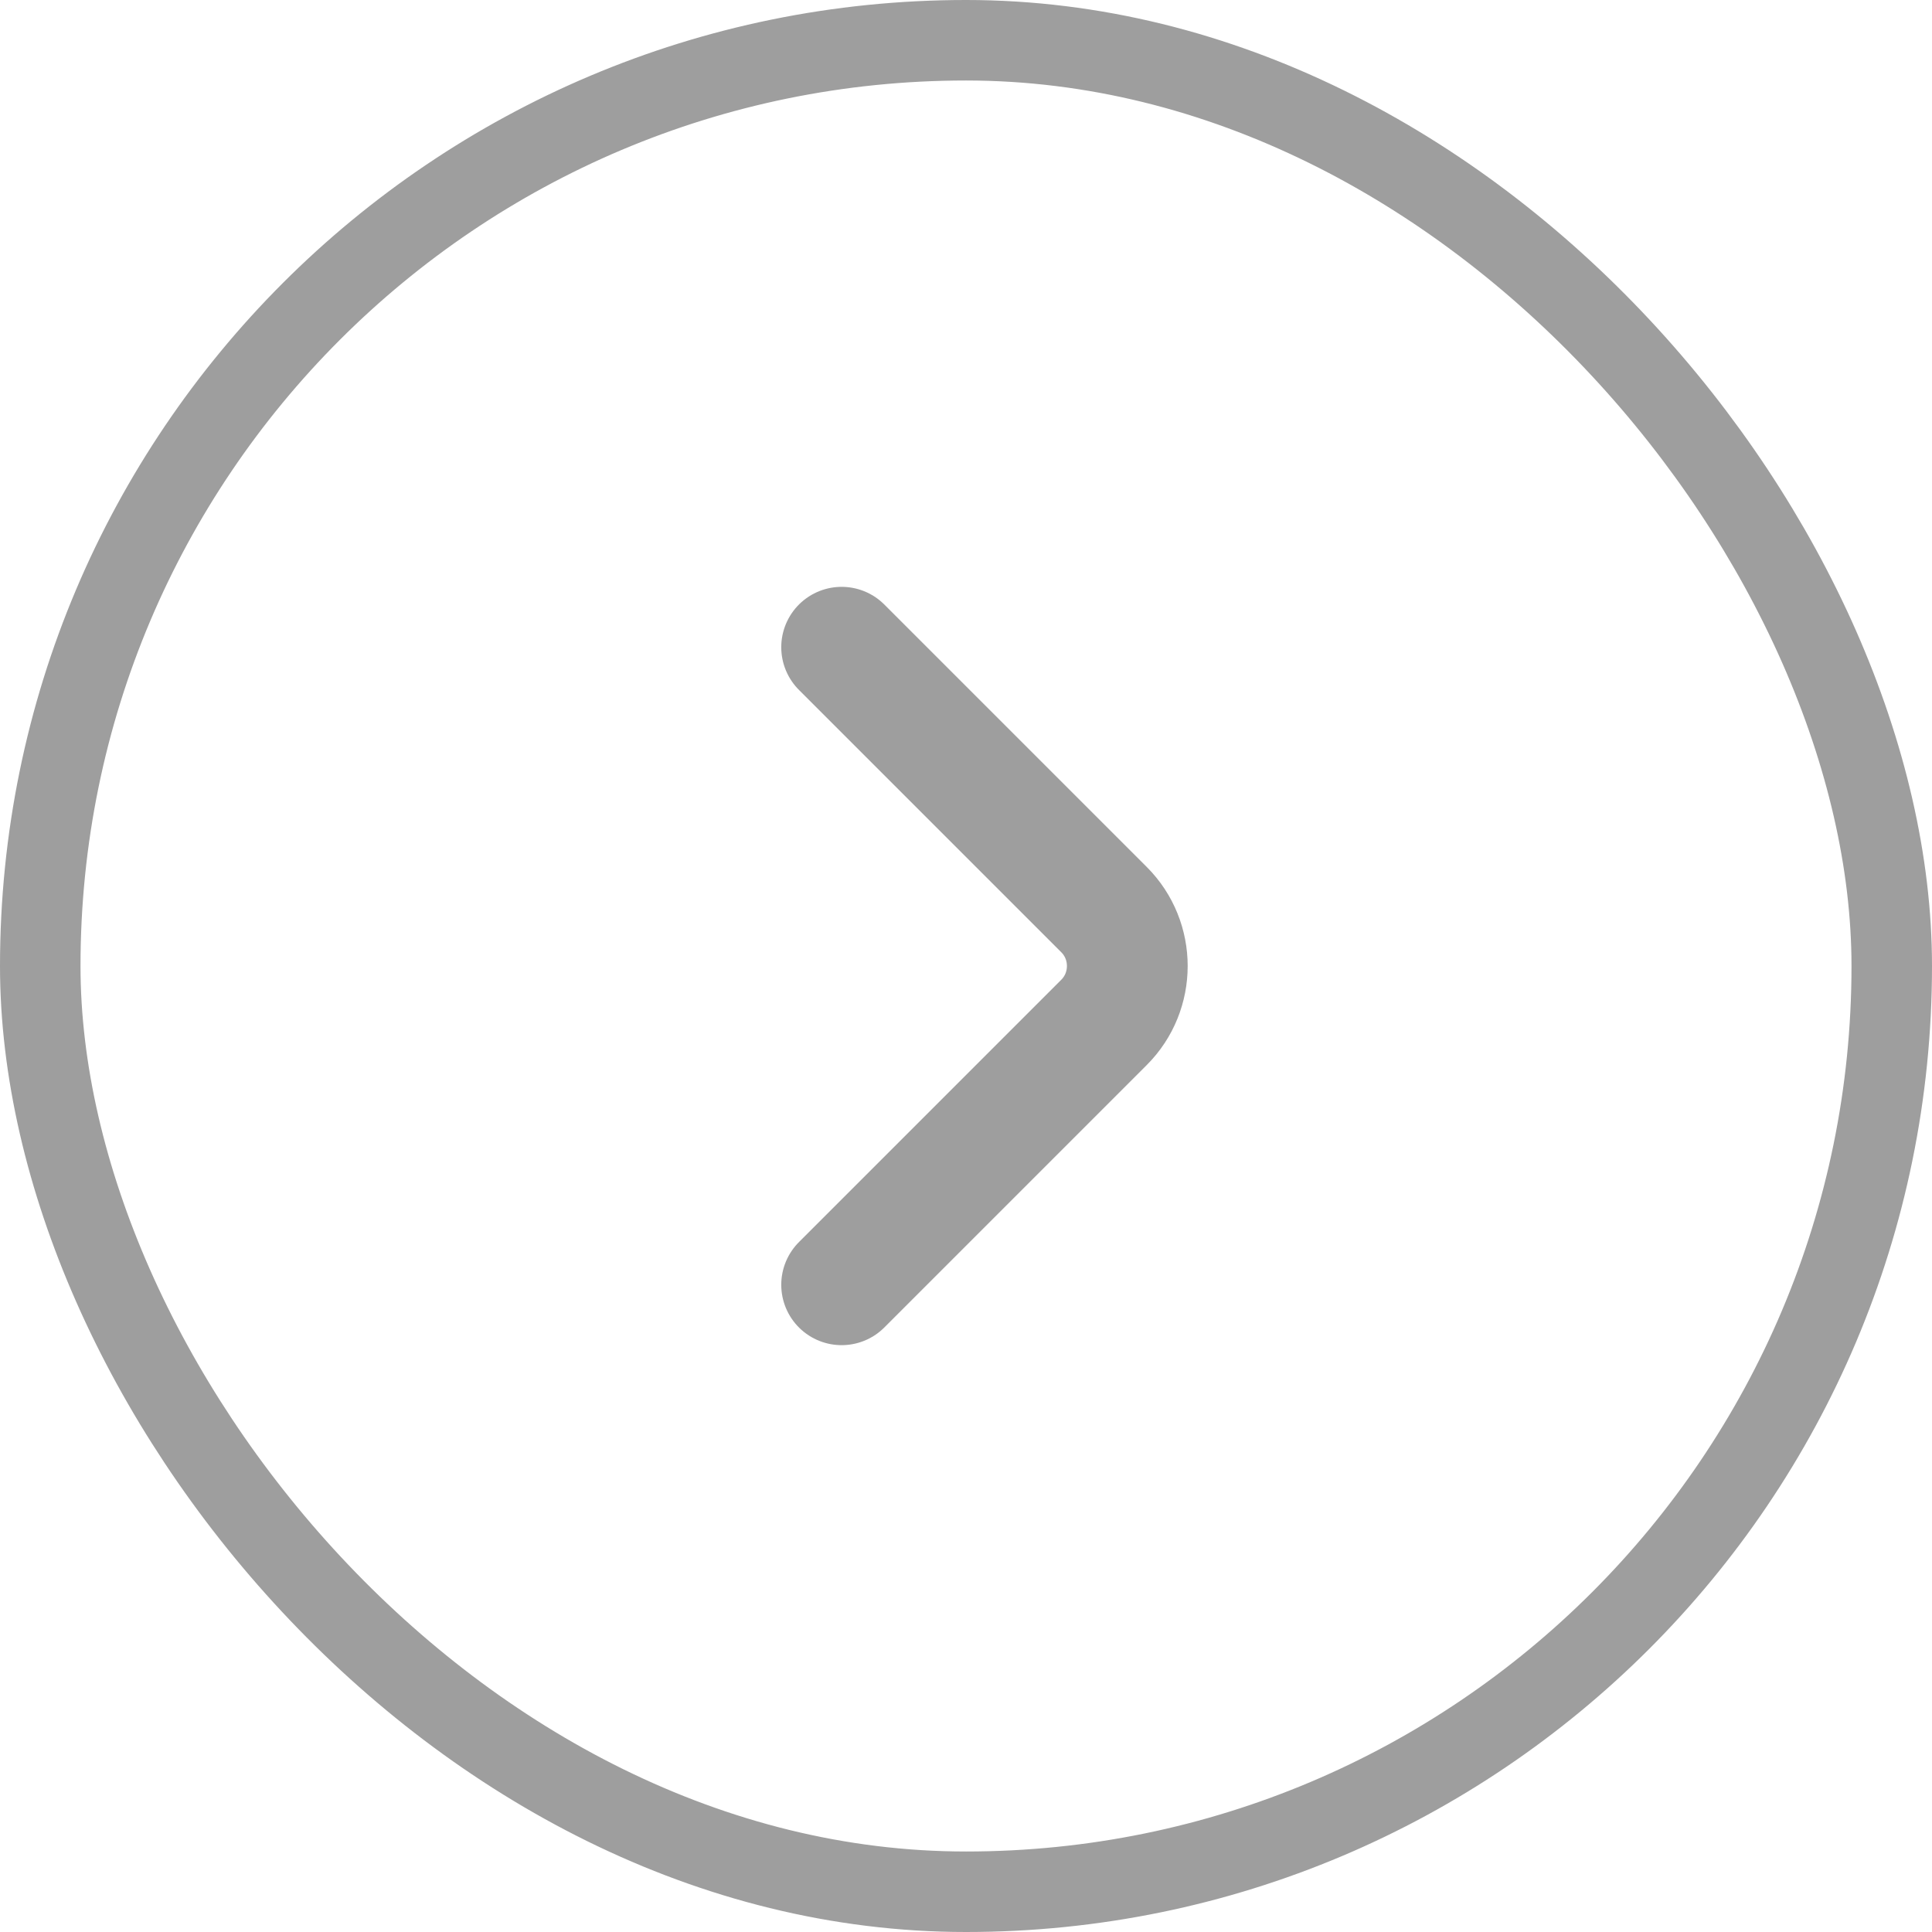<svg width="24" height="24" viewBox="0 0 24 24" fill="none" xmlns="http://www.w3.org/2000/svg">
<rect x="0.5" y="0.5" width="23" height="23" rx="11.5" stroke="#9E9E9E"/>
<path d="M10.455 15.96L13.715 12.7C14.1 12.315 14.1 11.685 13.715 11.3L10.455 8.04" stroke="#9E9E9E" stroke-width="1.5" stroke-miterlimit="10" stroke-linecap="round" stroke-linejoin="round"/>
</svg>
